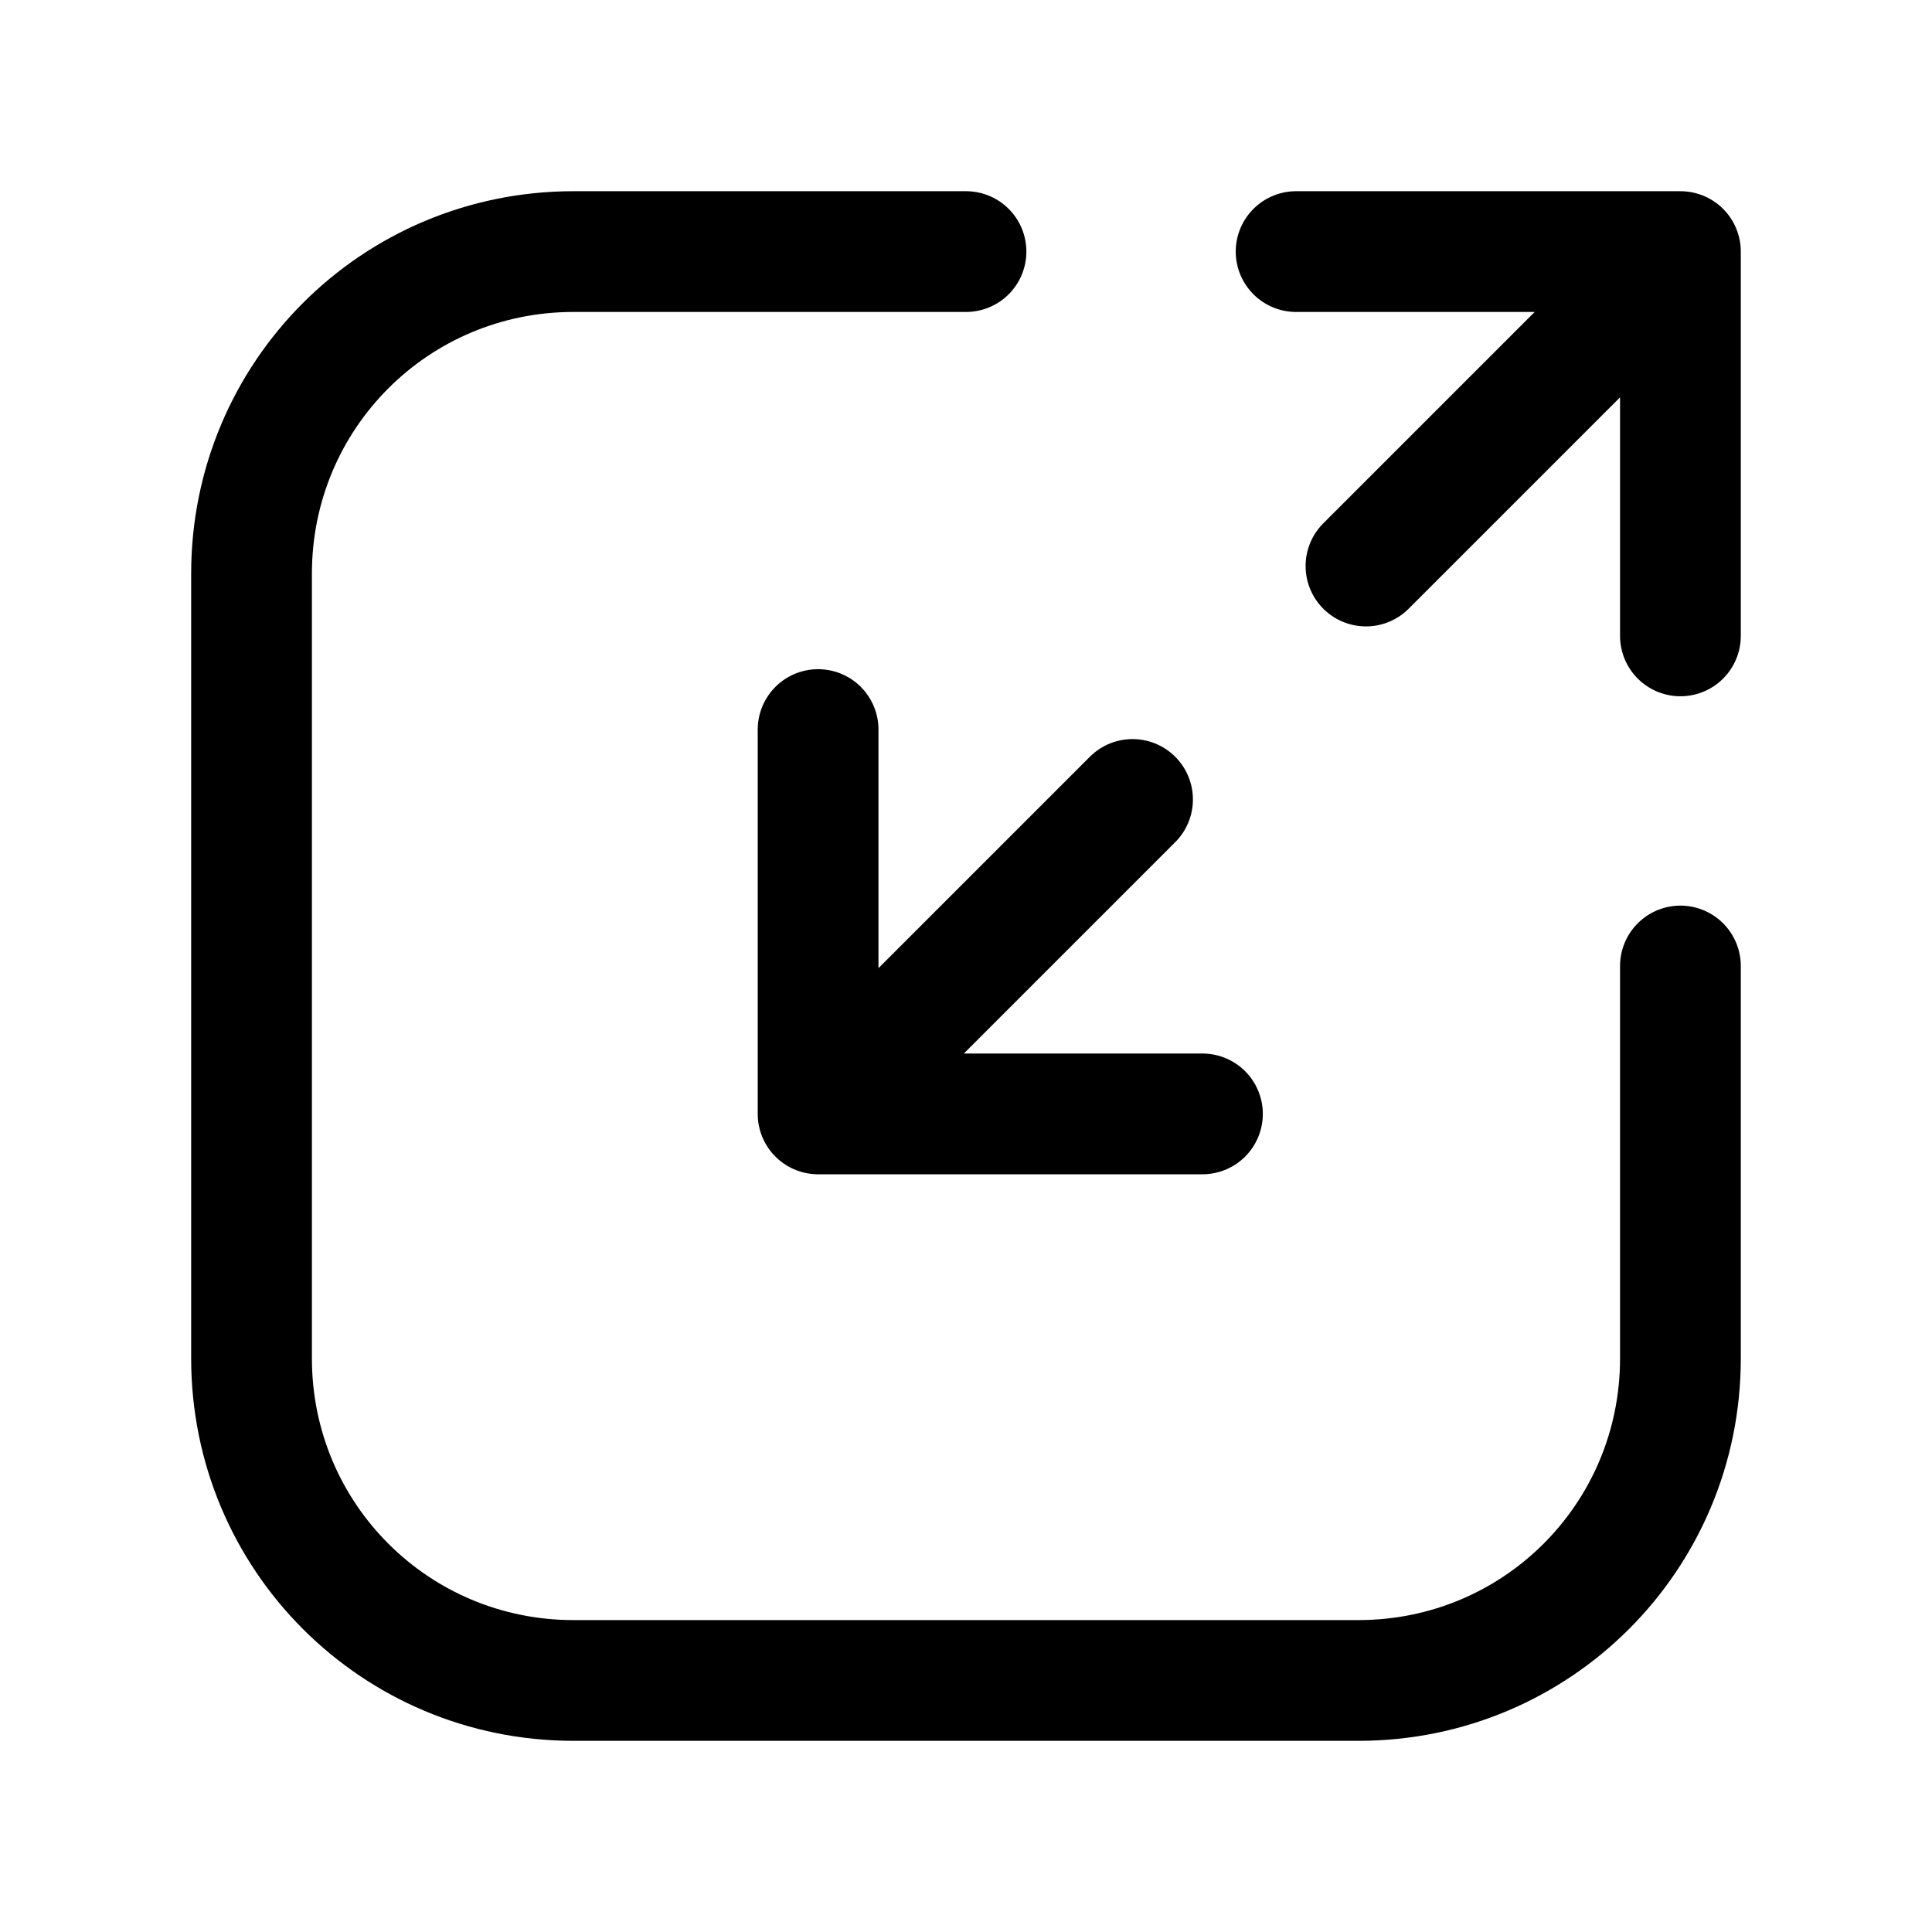 <svg width="192" height="192" viewBox="0 0 50.8 50.8" xml:space="preserve"><path style="fill:none;stroke:#000;stroke-width:3.175;stroke-linecap:round;stroke-linejoin:round;stroke-dasharray:none;paint-order:fill markers stroke" d="M44.185 25.4v10.319c0 4.691-3.776 8.467-8.467 8.467h-20.637c-4.691 0-8.467-3.776-8.467-8.467v-20.637c0-4.691 3.776-8.467 8.467-8.467H25.4"/><path style="fill:none;stroke:#000;stroke-width:3.175;stroke-linecap:round;stroke-linejoin:round;paint-order:fill markers stroke" d="M44.185 6.615H34.08M21.511 29.289V19.183m22.674-2.463V6.615m0 0-8.268 8.268M21.511 29.289h10.106M21.511 19.183V29.289m0 0 8.268-8.268"/></svg>